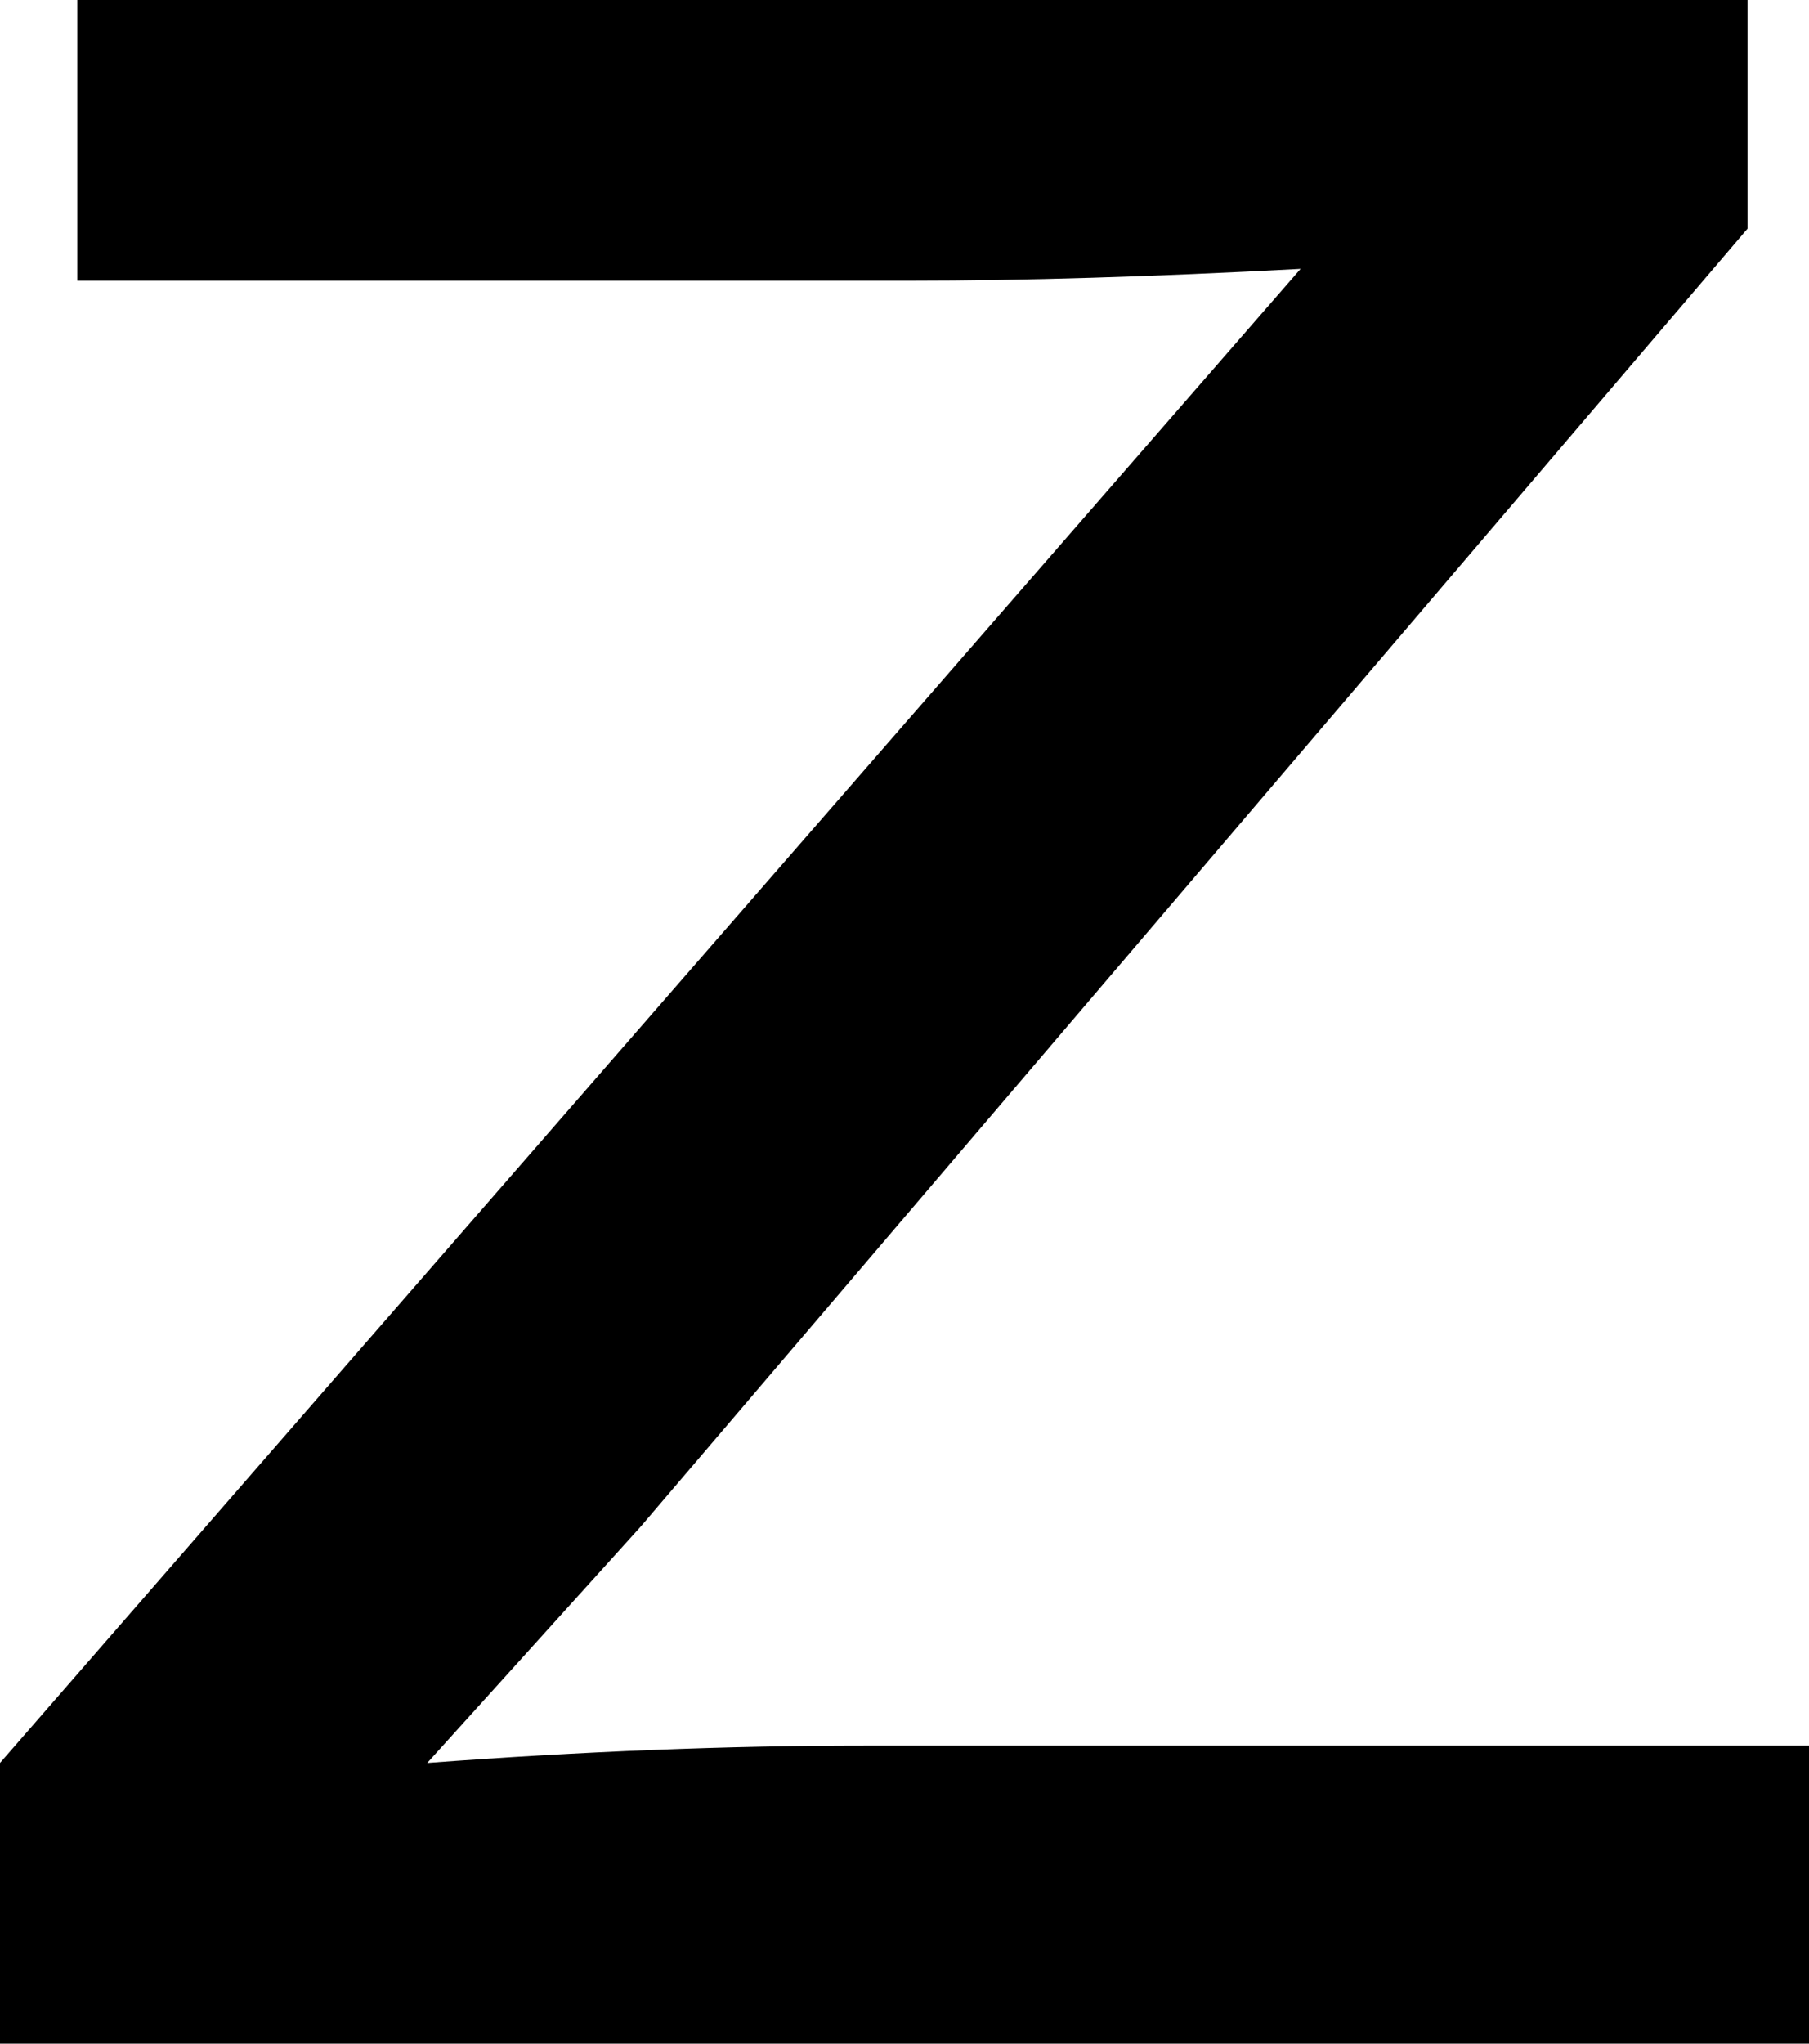 <svg xmlns="http://www.w3.org/2000/svg" viewBox="0 19.34 22.95 25.92" data-asc="0.9052734375"><g fill="#000000"><g fill="#000000" transform="translate(0, 0)"><path d="M0 45.26L0 41.70L16.50 22.75Q13.70 22.90 11.55 22.90L0.98 22.90L0.98 19.34L22.17 19.34L22.17 22.24L8.13 38.70L5.42 41.70Q8.37 41.48 10.96 41.48L22.95 41.48L22.95 45.26L0 45.26Z"/></g></g></svg>